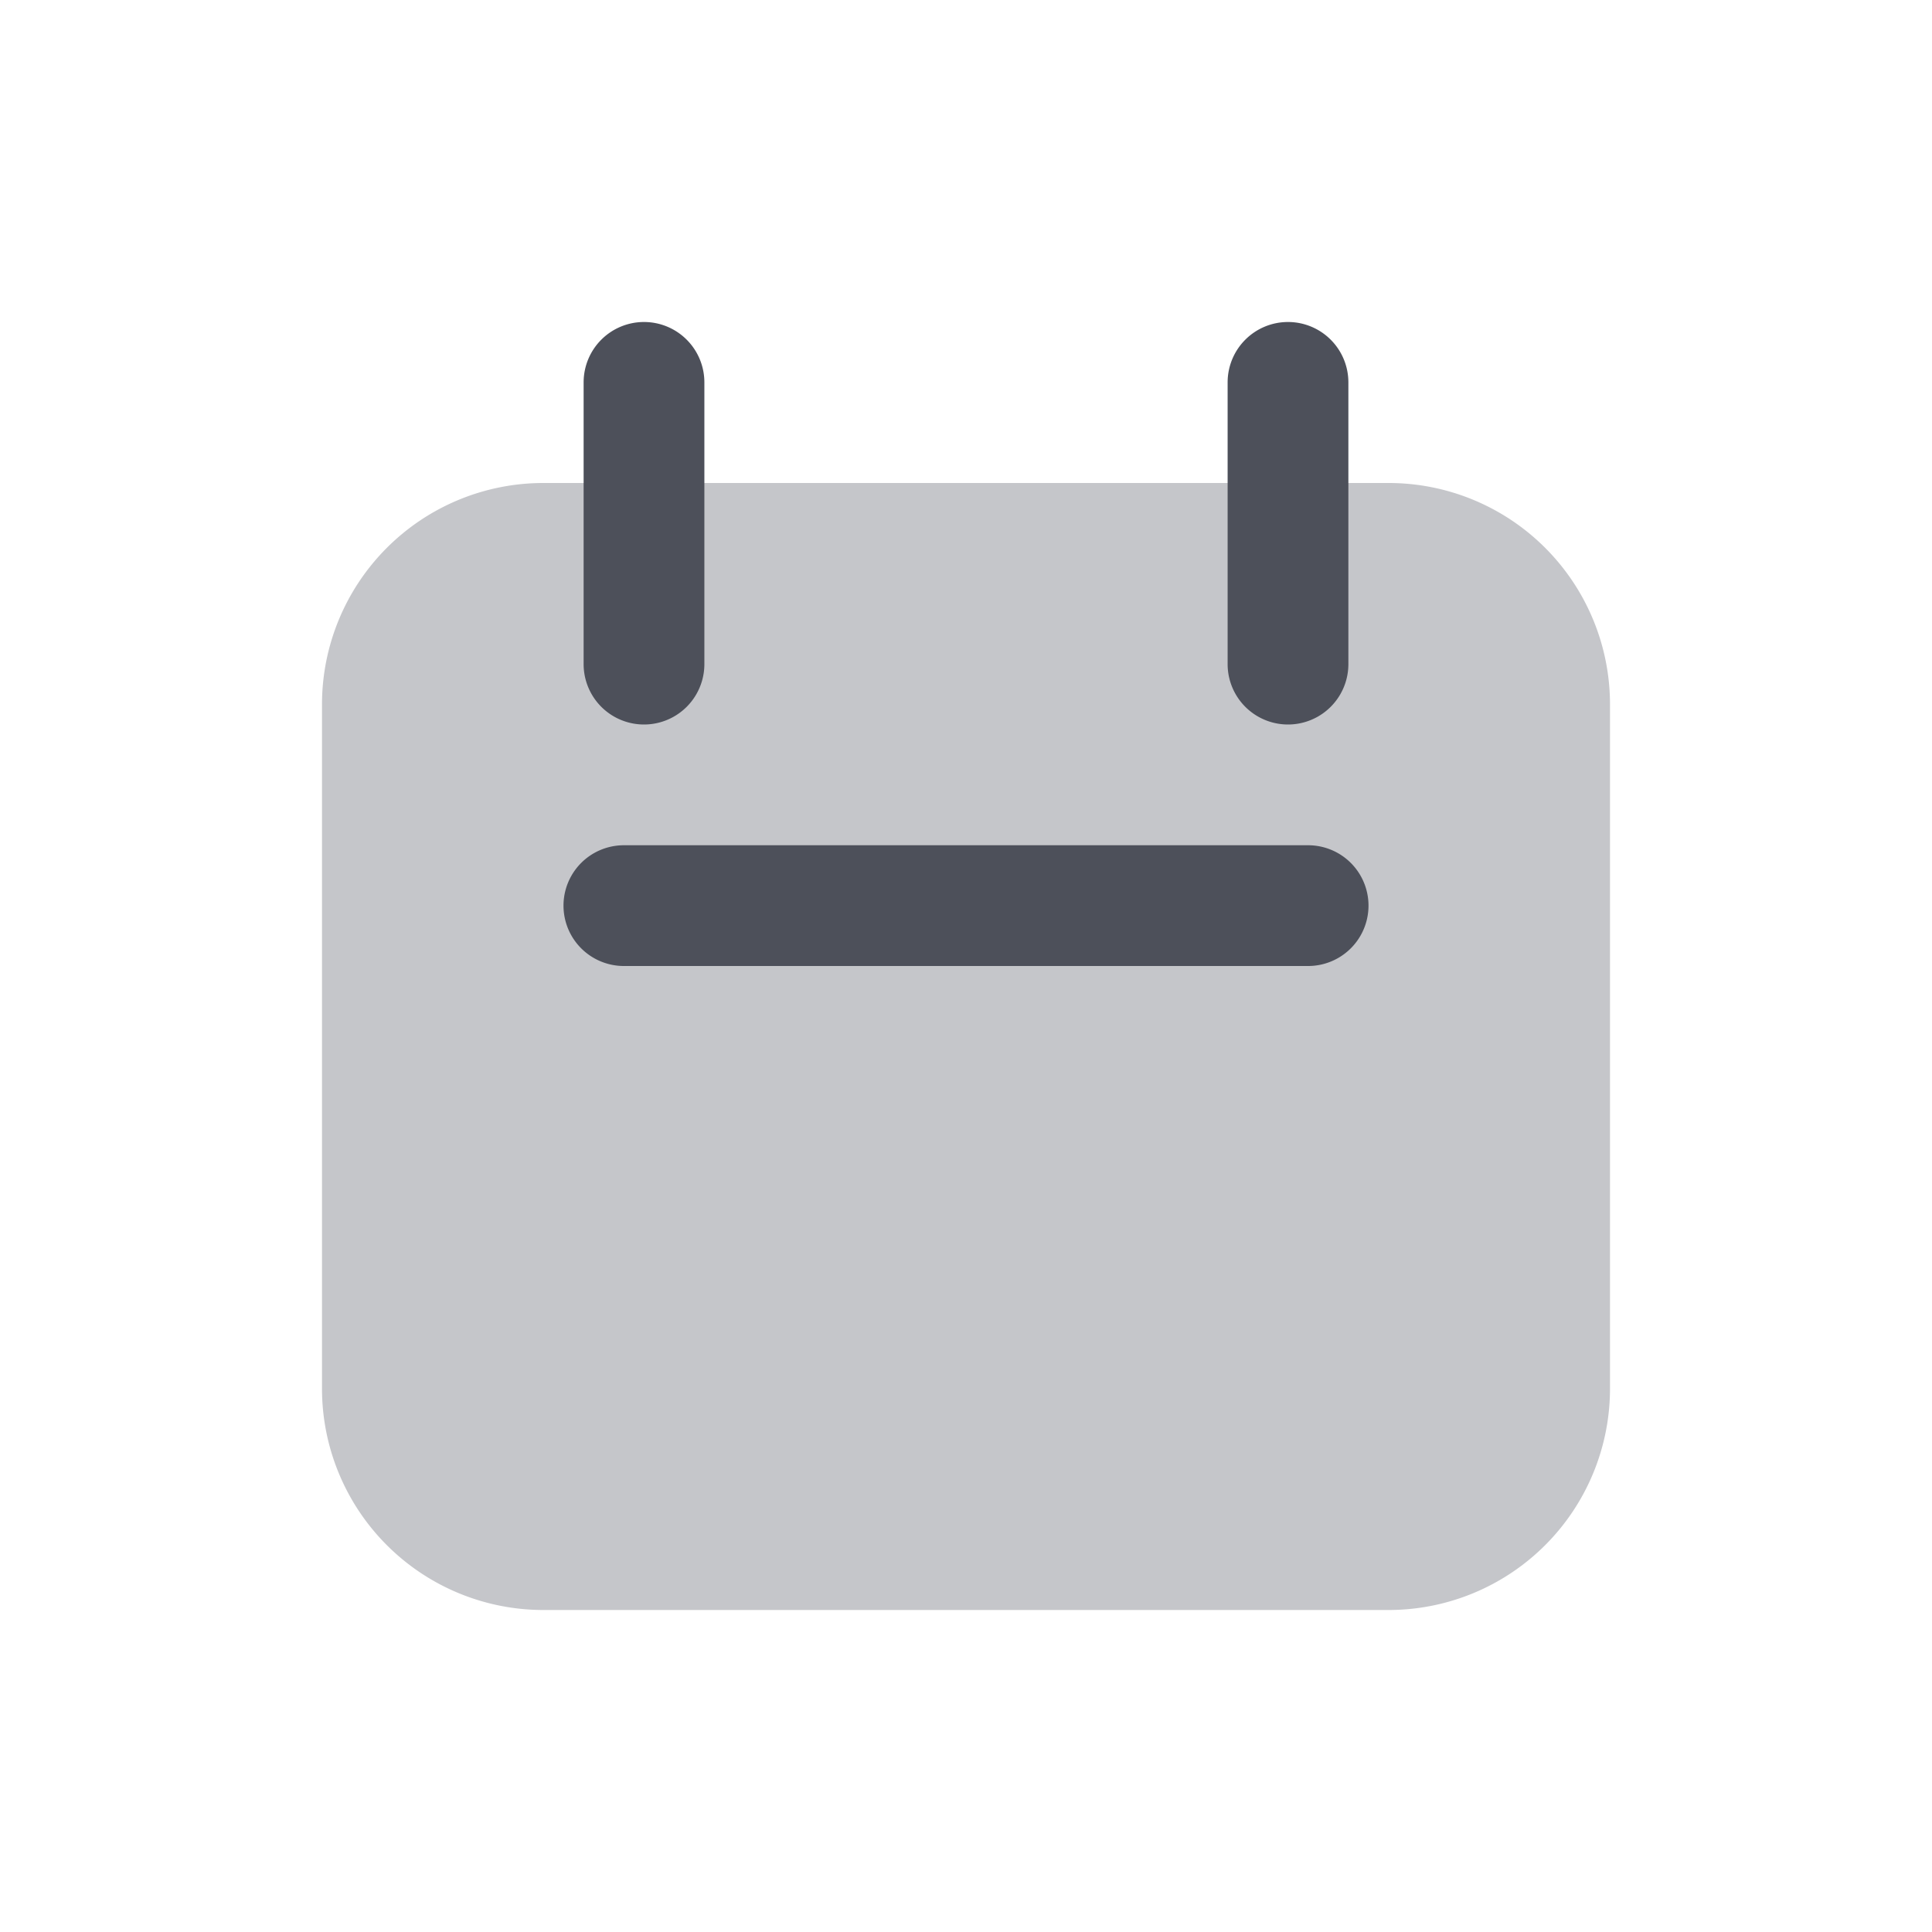 <svg xmlns="http://www.w3.org/2000/svg" width="24" height="24" fill="none" viewBox="0 0 24 24"><path fill="#C5C6CA" d="M6.75 6A2.75 2.75 0 0 0 4 8.75v8.5A2.75 2.75 0 0 0 6.75 20h10.5A2.75 2.75 0 0 0 20 17.25v-8.5A2.75 2.75 0 0 0 17.25 6H6.75Z"/><path fill="#4D505A" fill-rule="evenodd" d="M8 4a.75.75 0 0 1 .75.75v3.5a.75.75 0 0 1-1.5 0v-3.5A.75.75 0 0 1 8 4Zm8 0a.75.75 0 0 1 .75.75v3.5a.75.75 0 0 1-1.5 0v-3.5A.75.75 0 0 1 16 4Zm-8.25 6.5a.75.75 0 0 0 0 1.5h8.5a.75.75 0 0 0 0-1.5h-8.5Z" clip-rule="evenodd"/></svg>